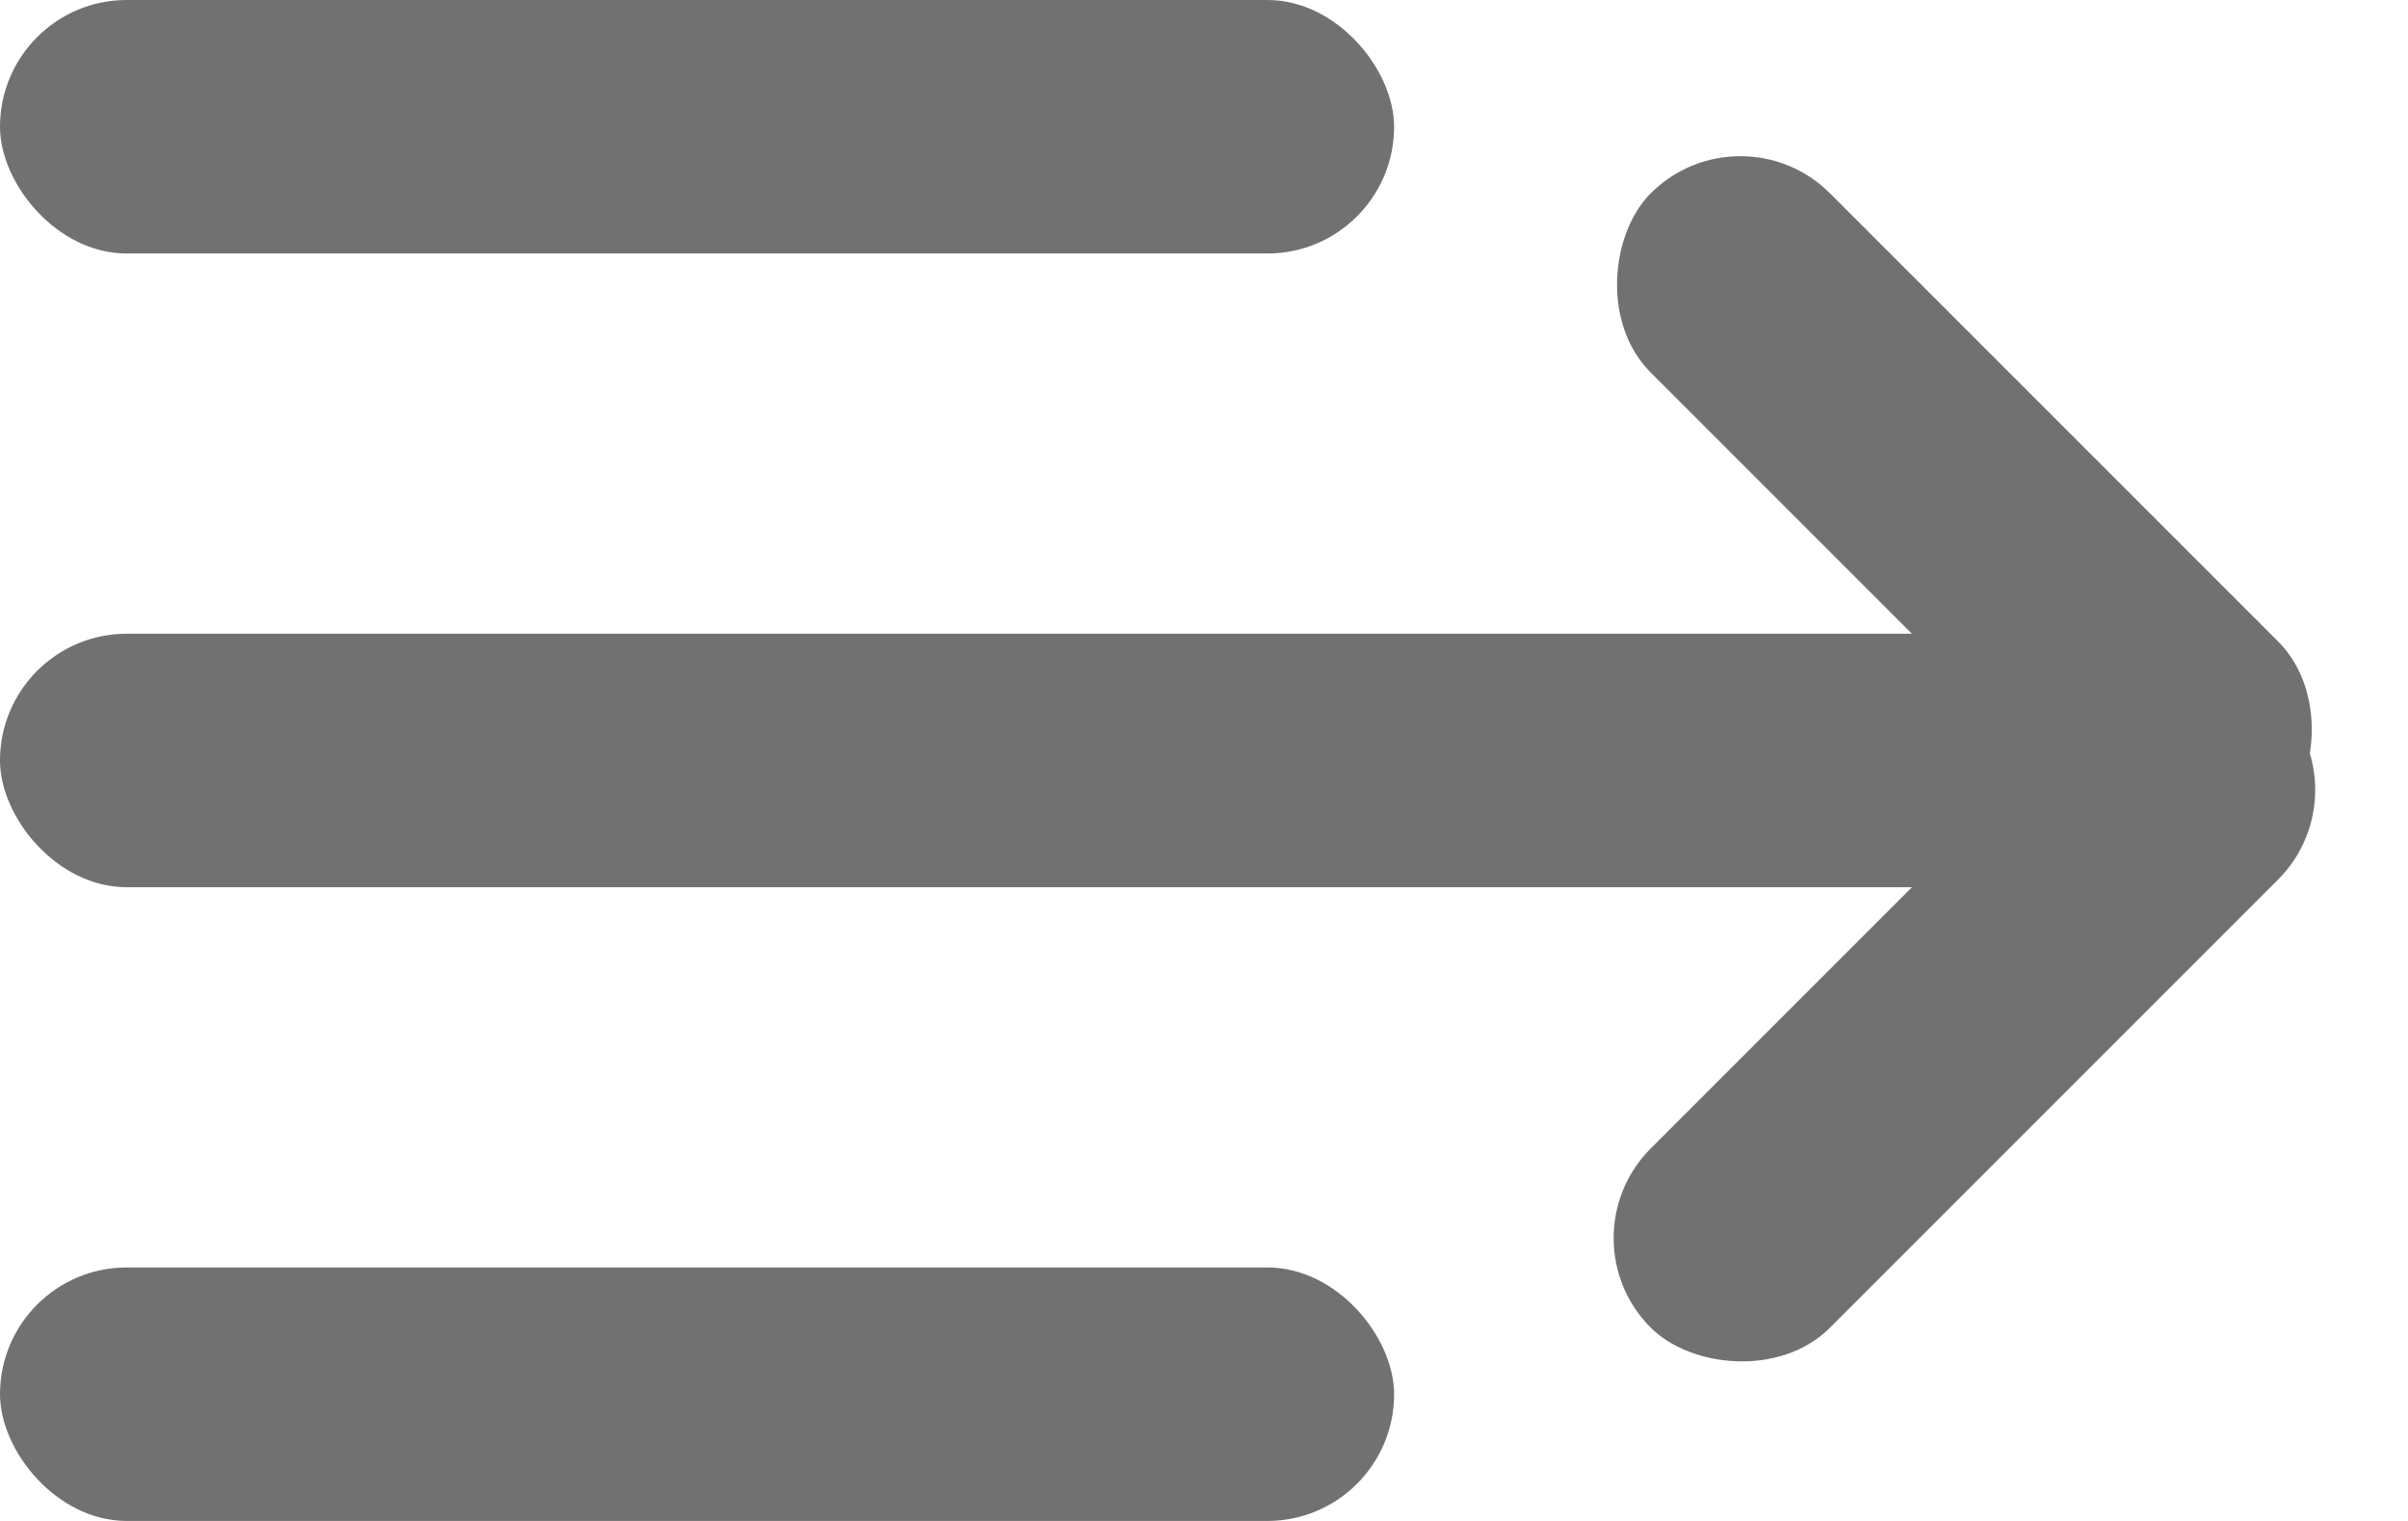 <svg width="19" height="12" viewBox="0 0 19 12" fill="none" xmlns="http://www.w3.org/2000/svg">
<rect width="11" height="2" rx="1" fill="#717171"/>
<rect y="5" width="18" height="2" rx="1" fill="#717171"/>
<rect x="13.732" y="0.818" width="7" height="2" rx="1" transform="rotate(45 13.732 0.818)" fill="#717171"/>
<rect x="12.318" y="9.768" width="7" height="2" rx="1" transform="rotate(-45 12.318 9.768)" fill="#717171"/>
<rect y="10" width="11" height="2" rx="1" fill="#717171"/>
</svg>
